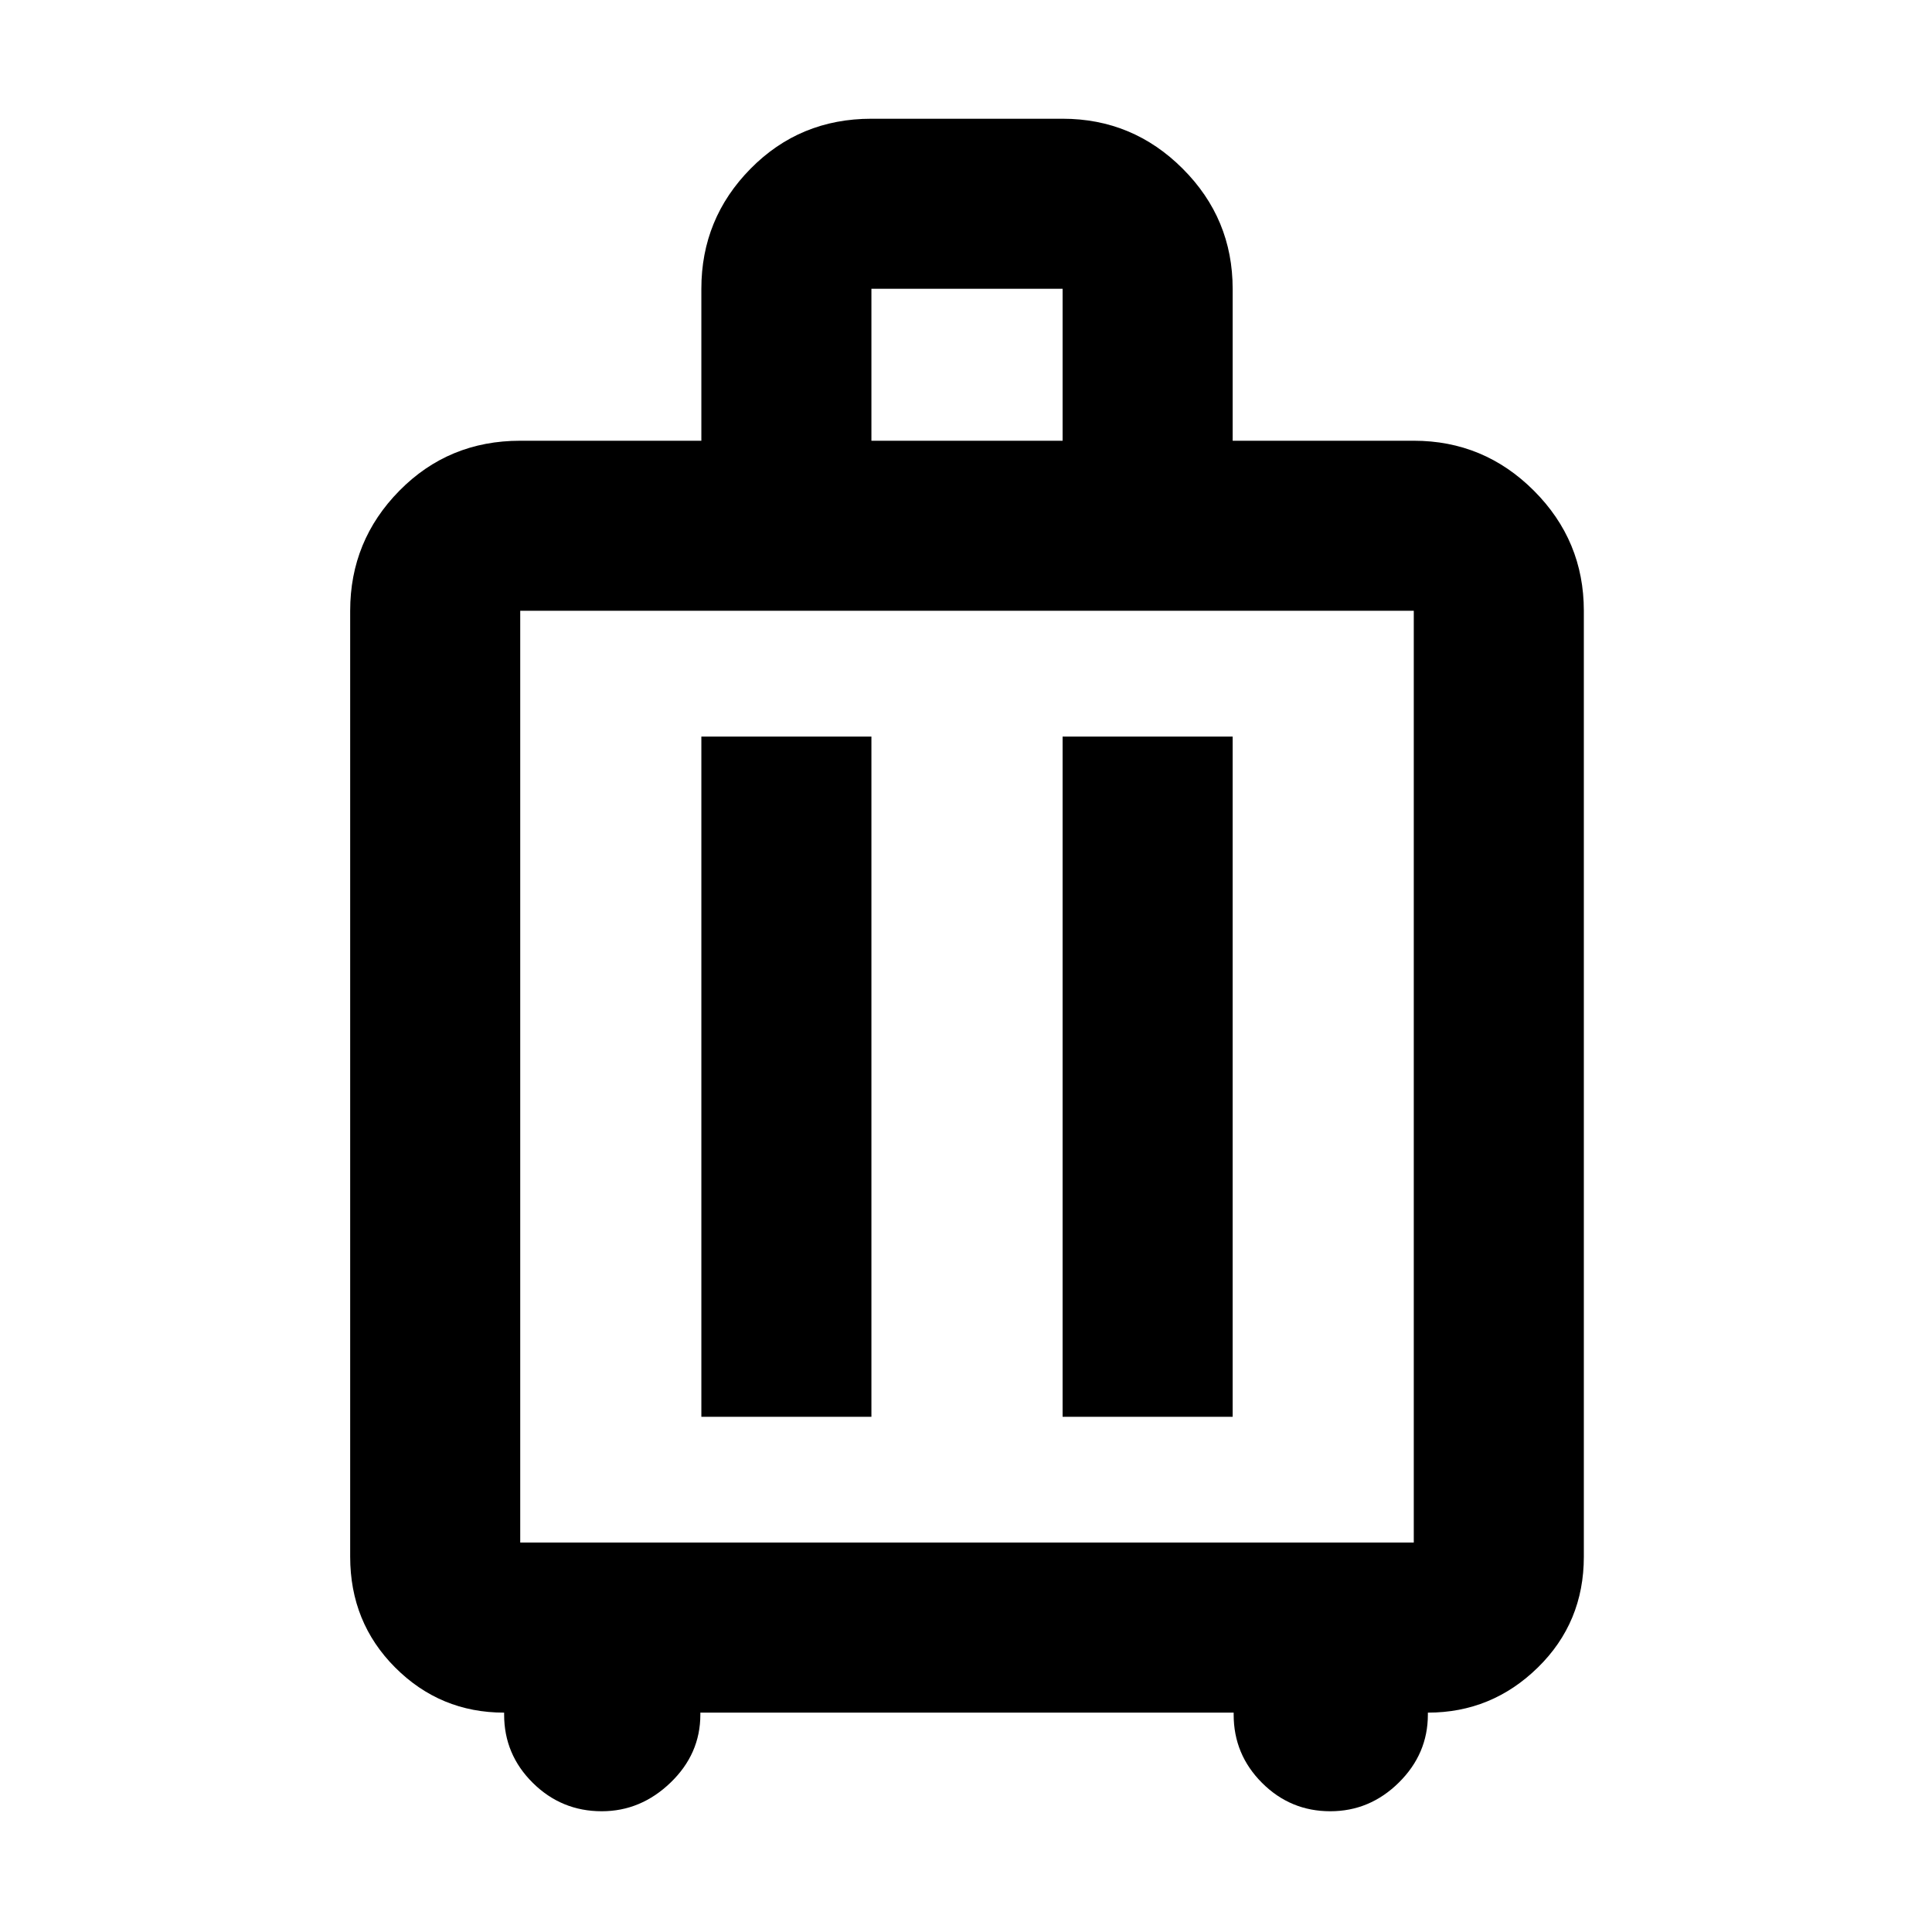 <svg xmlns="http://www.w3.org/2000/svg" height="48" viewBox="0 -960 960 960" width="48"><path d="M250.5-109q-31.72 0-54.11-22.39T174-186.5v-470q0-34.86 24.47-59.68Q222.93-741 258.5-741h90v-75.52q0-34.87 24.47-59.67Q397.43-901 433-901h95q34.86 0 59.68 24.82t24.82 59.68v75.5h90q34.86 0 59.68 24.82T787-656.5v470q0 32.72-22.89 55.11T709.5-109v1q0 19.5-14.43 33.75Q680.65-60 661-60q-19.8 0-33.9-14.1Q613-88.2 613-108v-1H348v1q0 19.5-14.79 33.75T299-60q-20 0-34.25-14.1T250.5-108v-1Zm8-84.5h444v-463h-444v463Zm90-62.5H433v-338h-84.5v338Zm179.5 0h84.5v-338H528v338Zm-95-485h95v-75.5h-95v75.5Zm47 315.5Z"/></svg>